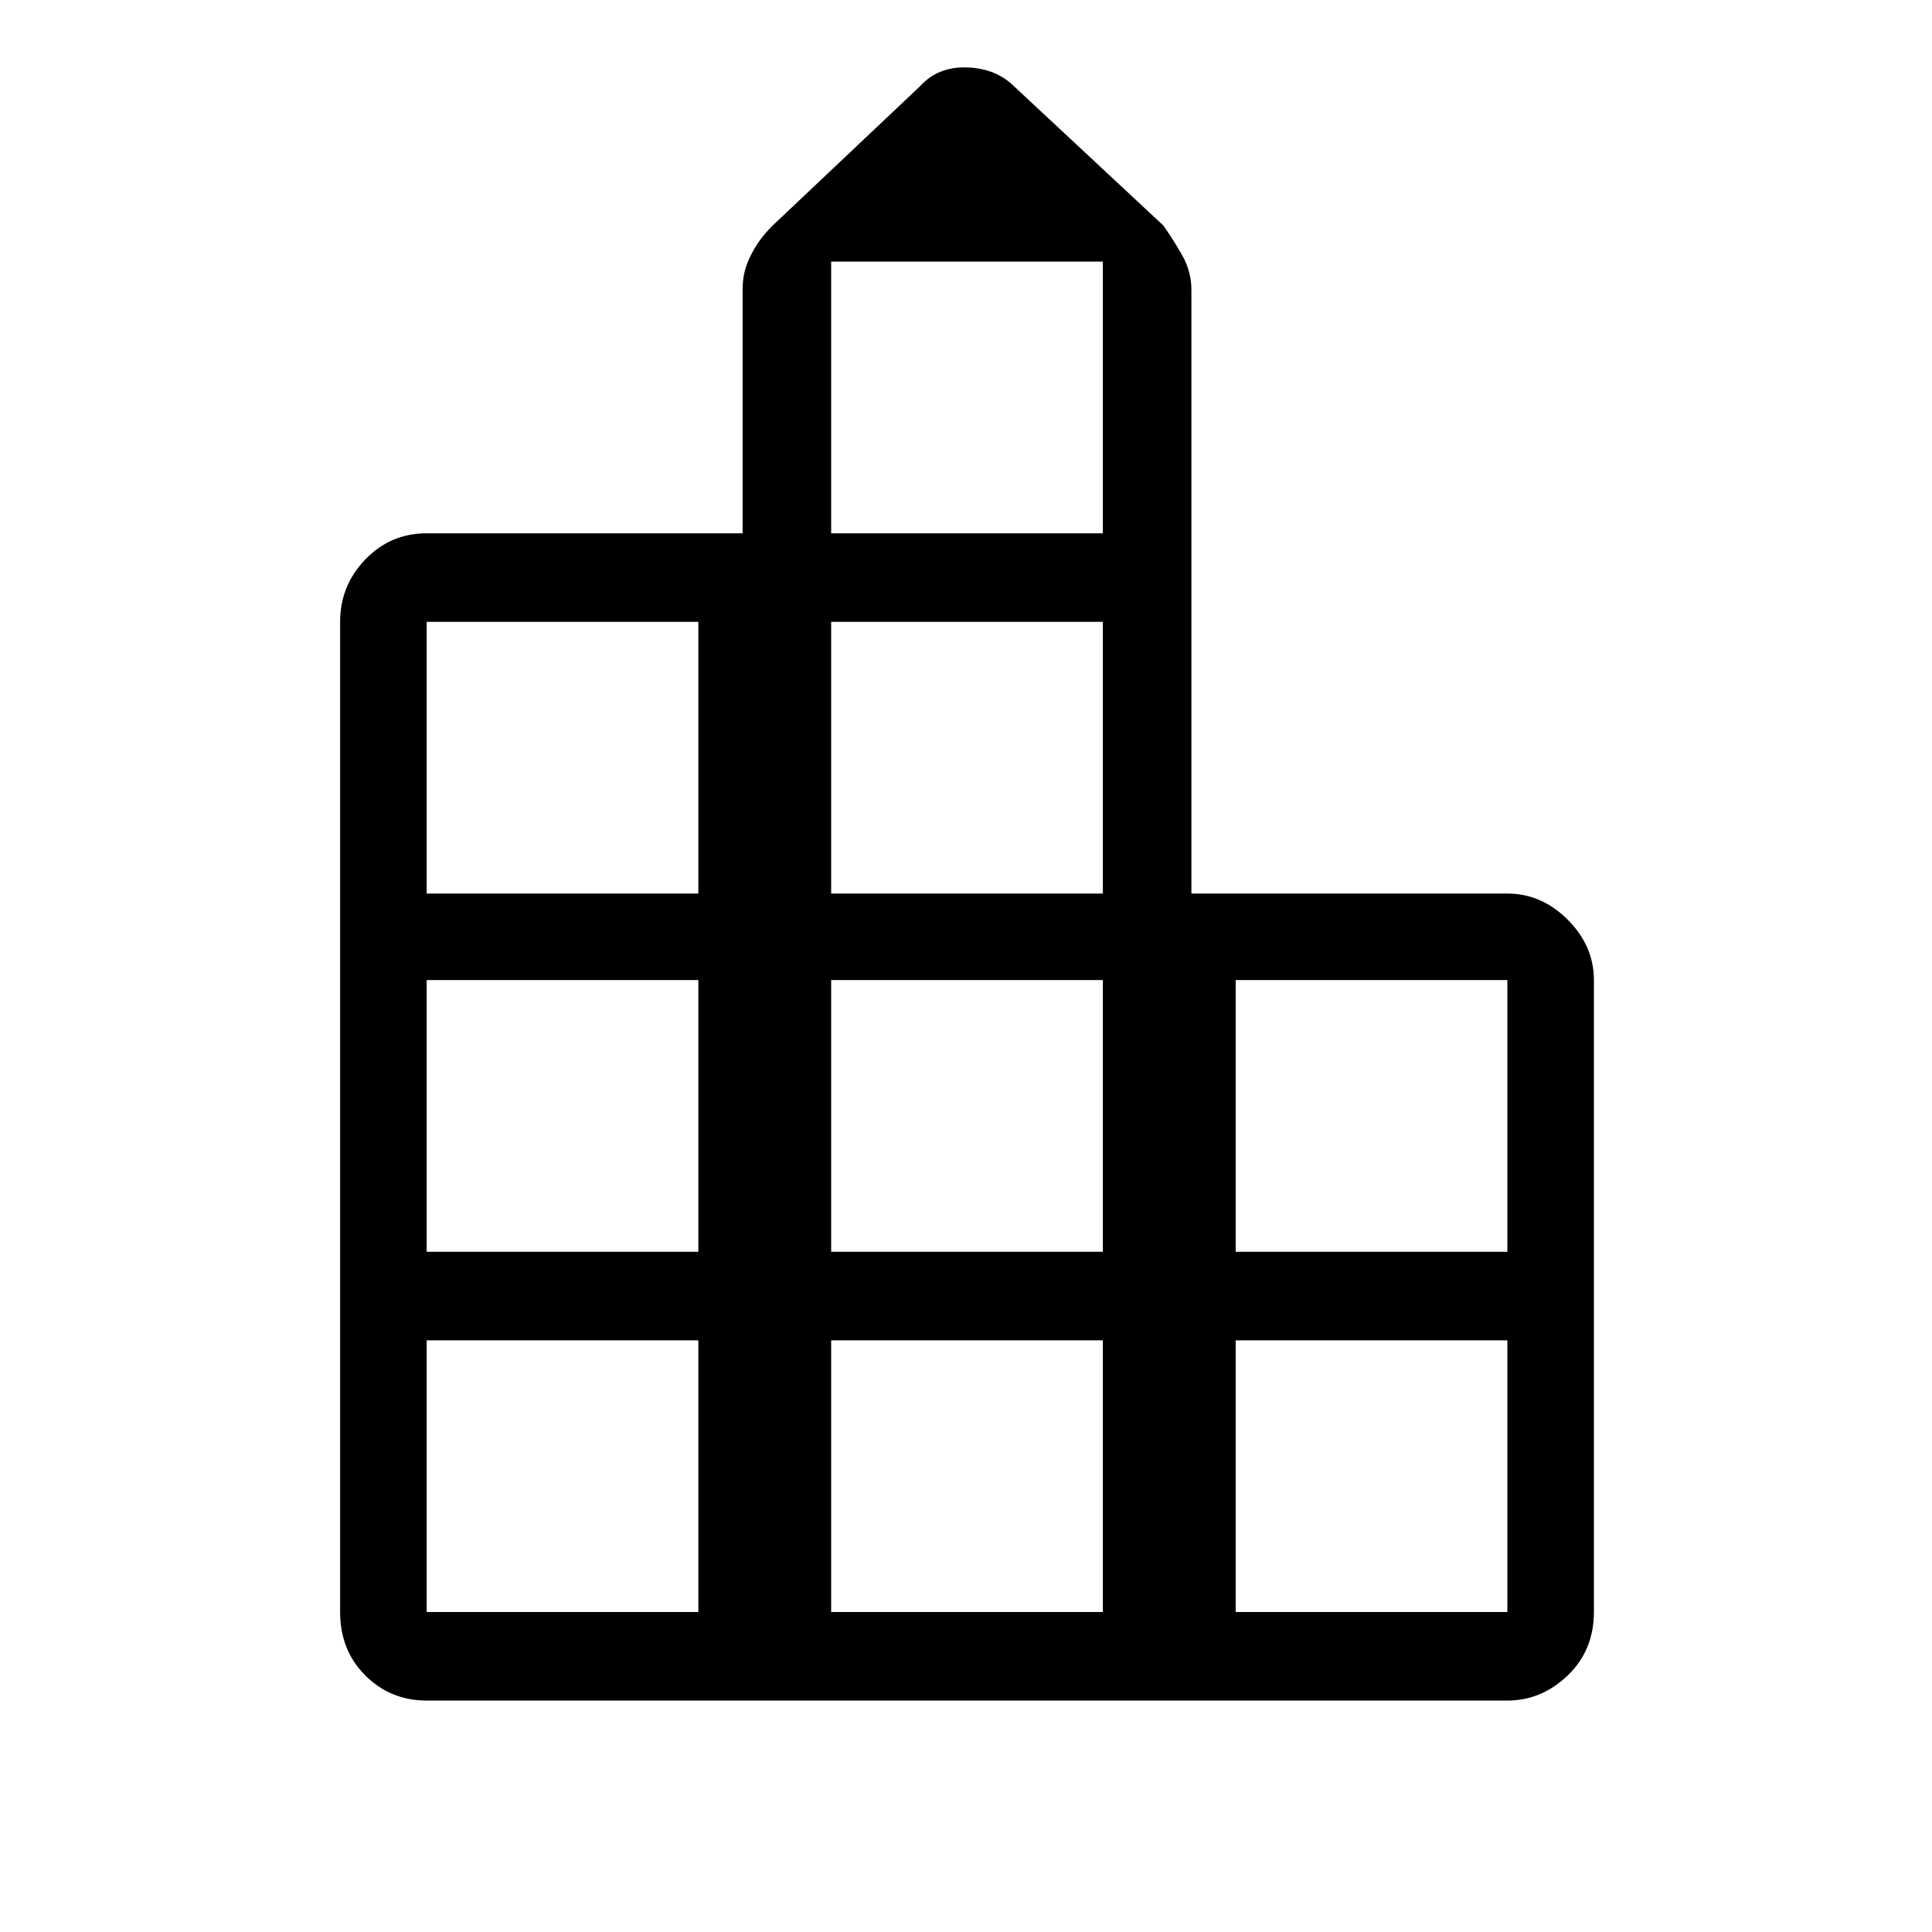 <svg xmlns="http://www.w3.org/2000/svg" height="48" width="48"><path d="M10.6 42.25q-.9 0-1.525-.625Q8.45 41 8.45 40.05v-24.6q0-.9.625-1.55t1.525-.65h7.85V7.2q0-.25.05-.45t.15-.4q.1-.2.225-.375T19.2 5.6l3.65-3.45q.45-.5 1.175-.475.725.025 1.175.475l3.7 3.45q.25.35.475.75.225.4.225.85v15h7.85q.85 0 1.5.65t.65 1.5v15.7q0 .95-.65 1.575t-1.5.625Zm0-2.2h6.75V33.3H10.6Zm0-8.95h6.75v-6.75H10.6Zm0-8.9h6.75v-6.75H10.6Zm10.05 17.85h6.75V33.3h-6.75Zm0-8.95h6.75v-6.75h-6.75Zm0-8.9h6.75v-6.75h-6.75Zm0-8.95h6.75V6.5h-6.75Zm10.05 26.8h6.75V33.3H30.7Zm0-8.95h6.75v-6.75H30.7Z"/></svg>
